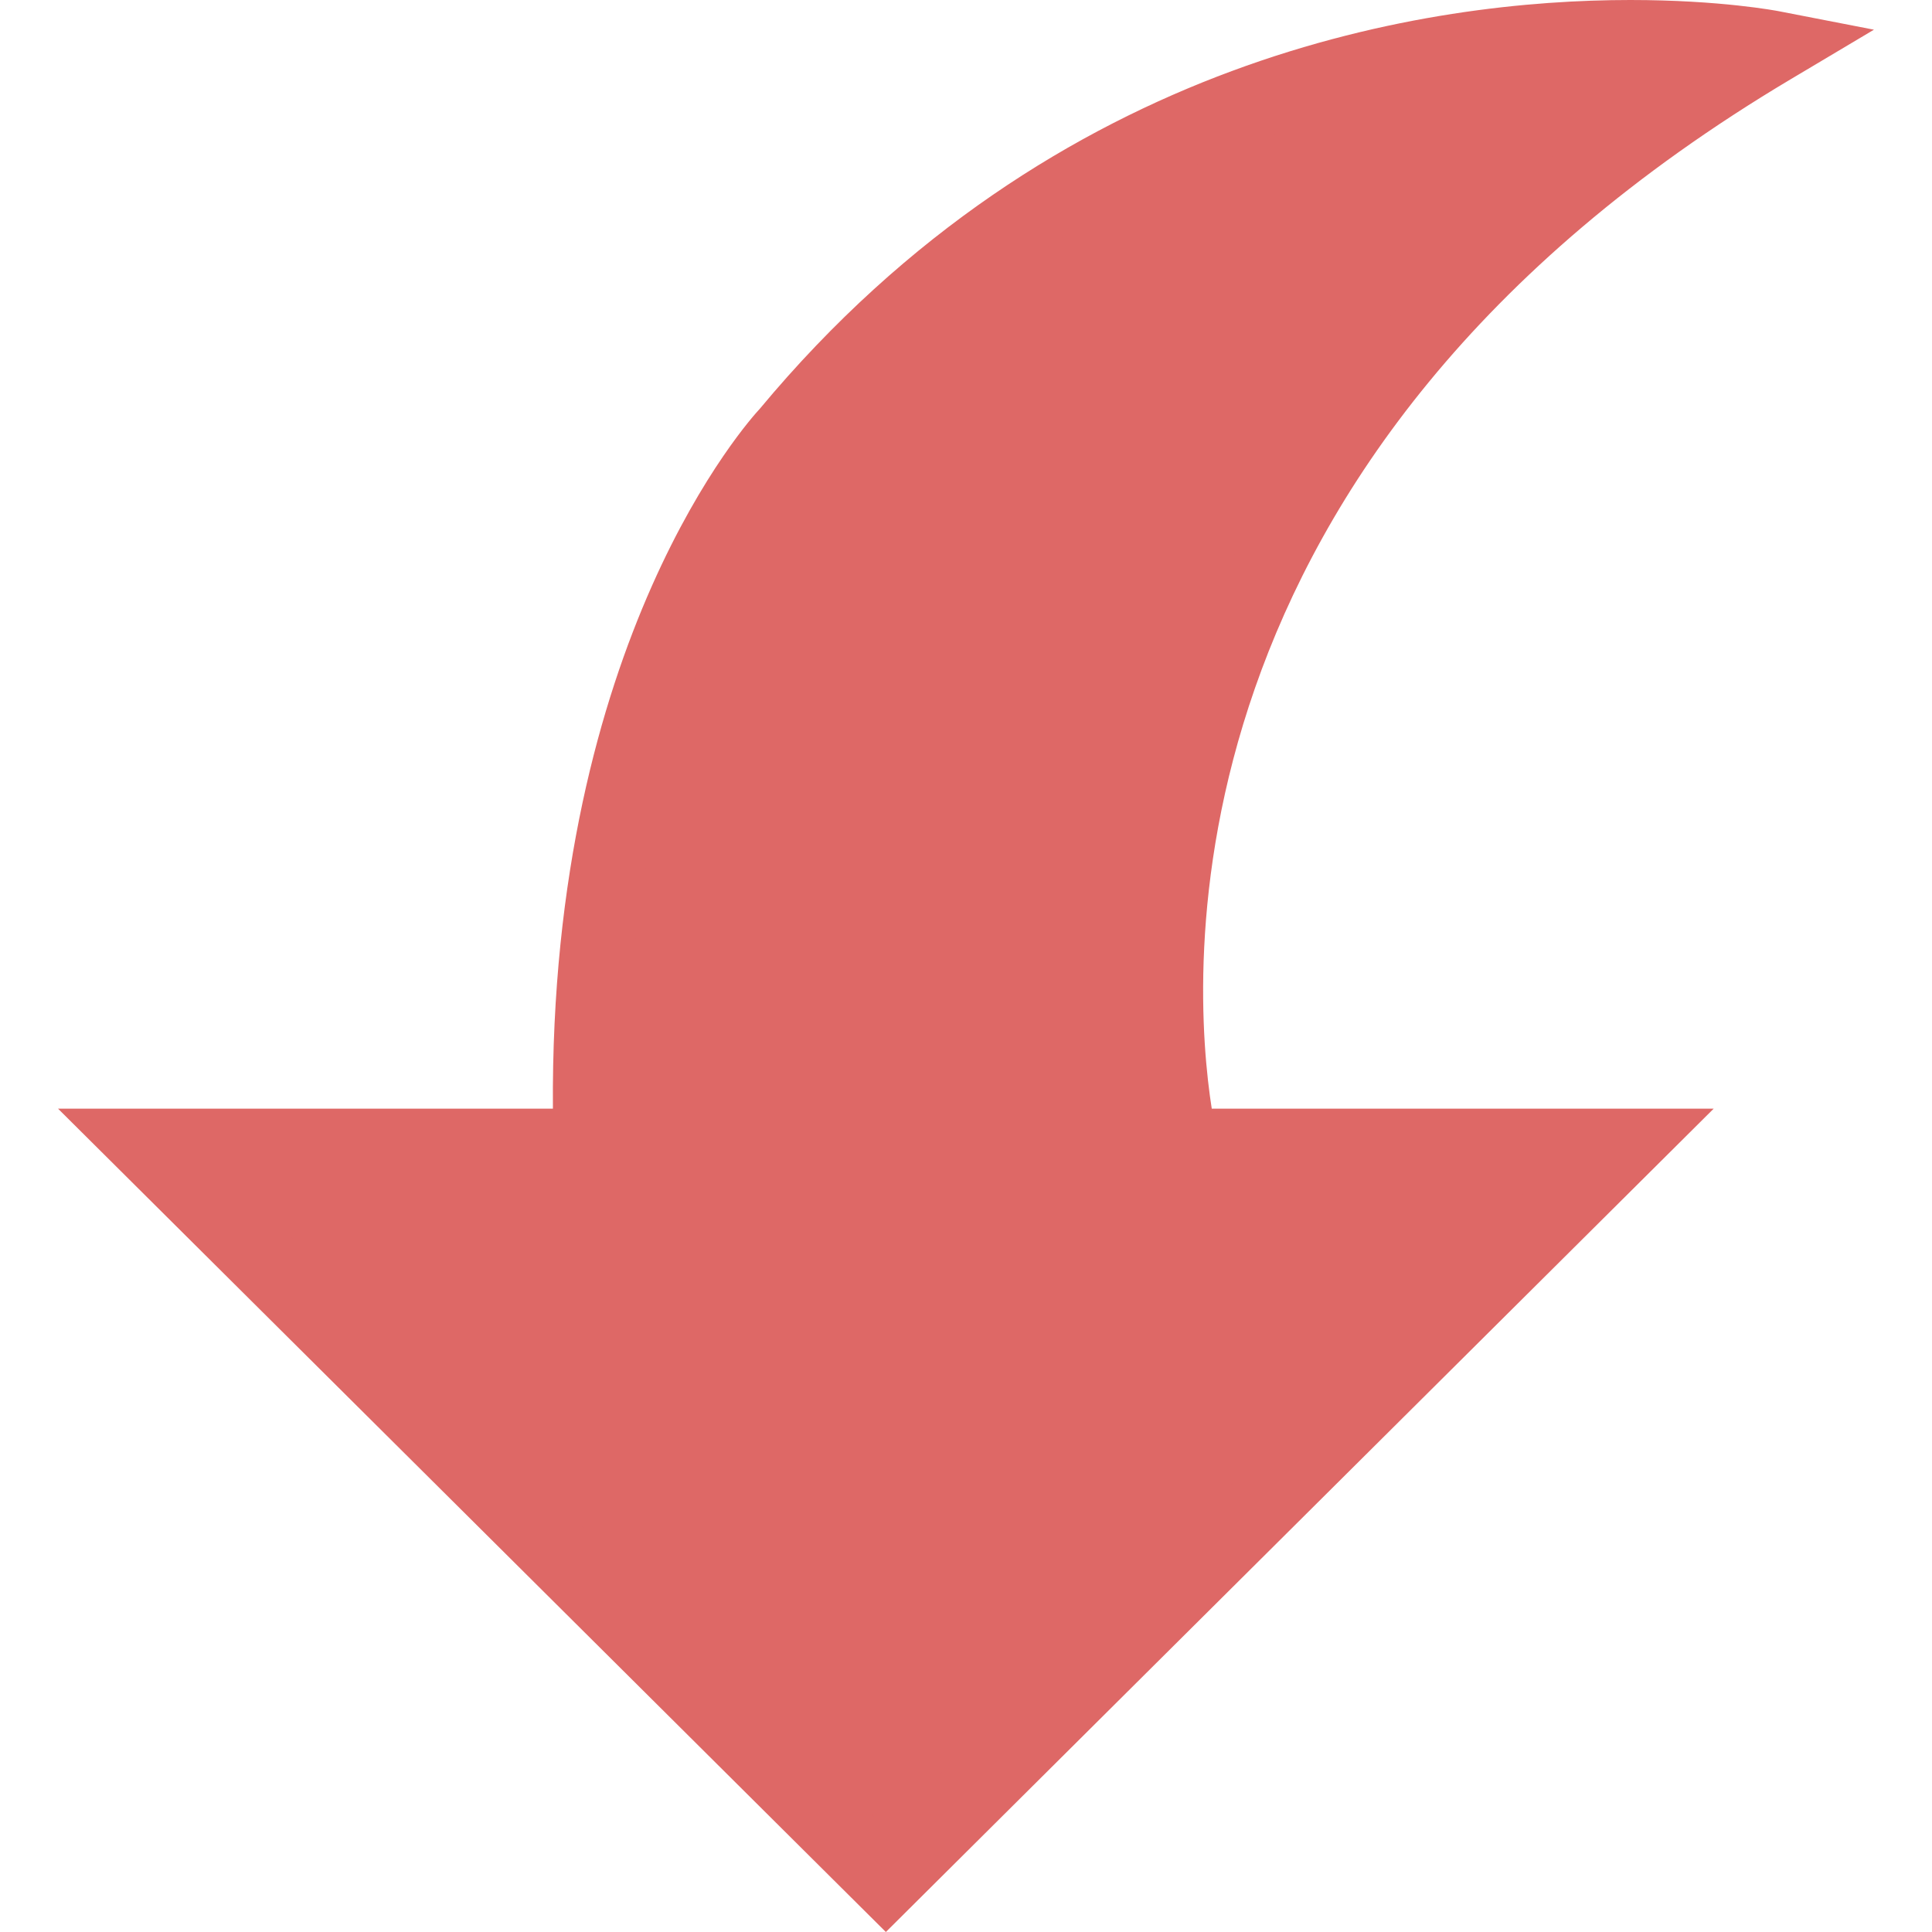 <?xml version="1.0"?>
<svg xmlns="http://www.w3.org/2000/svg" xmlns:xlink="http://www.w3.org/1999/xlink" version="1.1" id="Capa_1" x="0px" y="0px" viewBox="0 0 52.519 52.519" style="enable-background:new 0 0 52.519 52.519;" xml:space="preserve" width="512px" height="512px"><g><g>
	<path d="M16.049,31.137H4.001l20.08,19.971l20.08-19.971H32.113c0,0-4.292-17.735,16.064-29.849   c0,0-15.536-3.02-26.794,10.51C21.382,11.797,15.651,17.927,16.049,31.137z" data-original="#26B99A" class="active-path" data-old_color="#26B99A" fill="#DE6866"/>
	<path d="M24.081,52.519L1.577,30.137H15.03c-0.092-12.759,5.383-18.767,5.622-19.022   C28.691,1.45,38.933,0,44.318,0c2.446,0,3.985,0.294,4.049,0.307l2.574,0.5l-2.253,1.341C31.371,12.453,32.394,26.663,32.94,30.137   h13.645L24.081,52.519z M6.425,32.137l17.656,17.562l17.656-17.562H31.326l-0.185-0.765c-0.043-0.177-3.881-17.082,14.041-29.358   c-4.784-0.15-15.02,0.795-23.031,10.423c-0.091,0.1-5.481,6.089-5.103,18.67l0.03,1.03H6.425z" data-original="#26B99A" class="active-path" data-old_color="#26B99A" fill="#DE6866"/>
</g></g> </svg>
